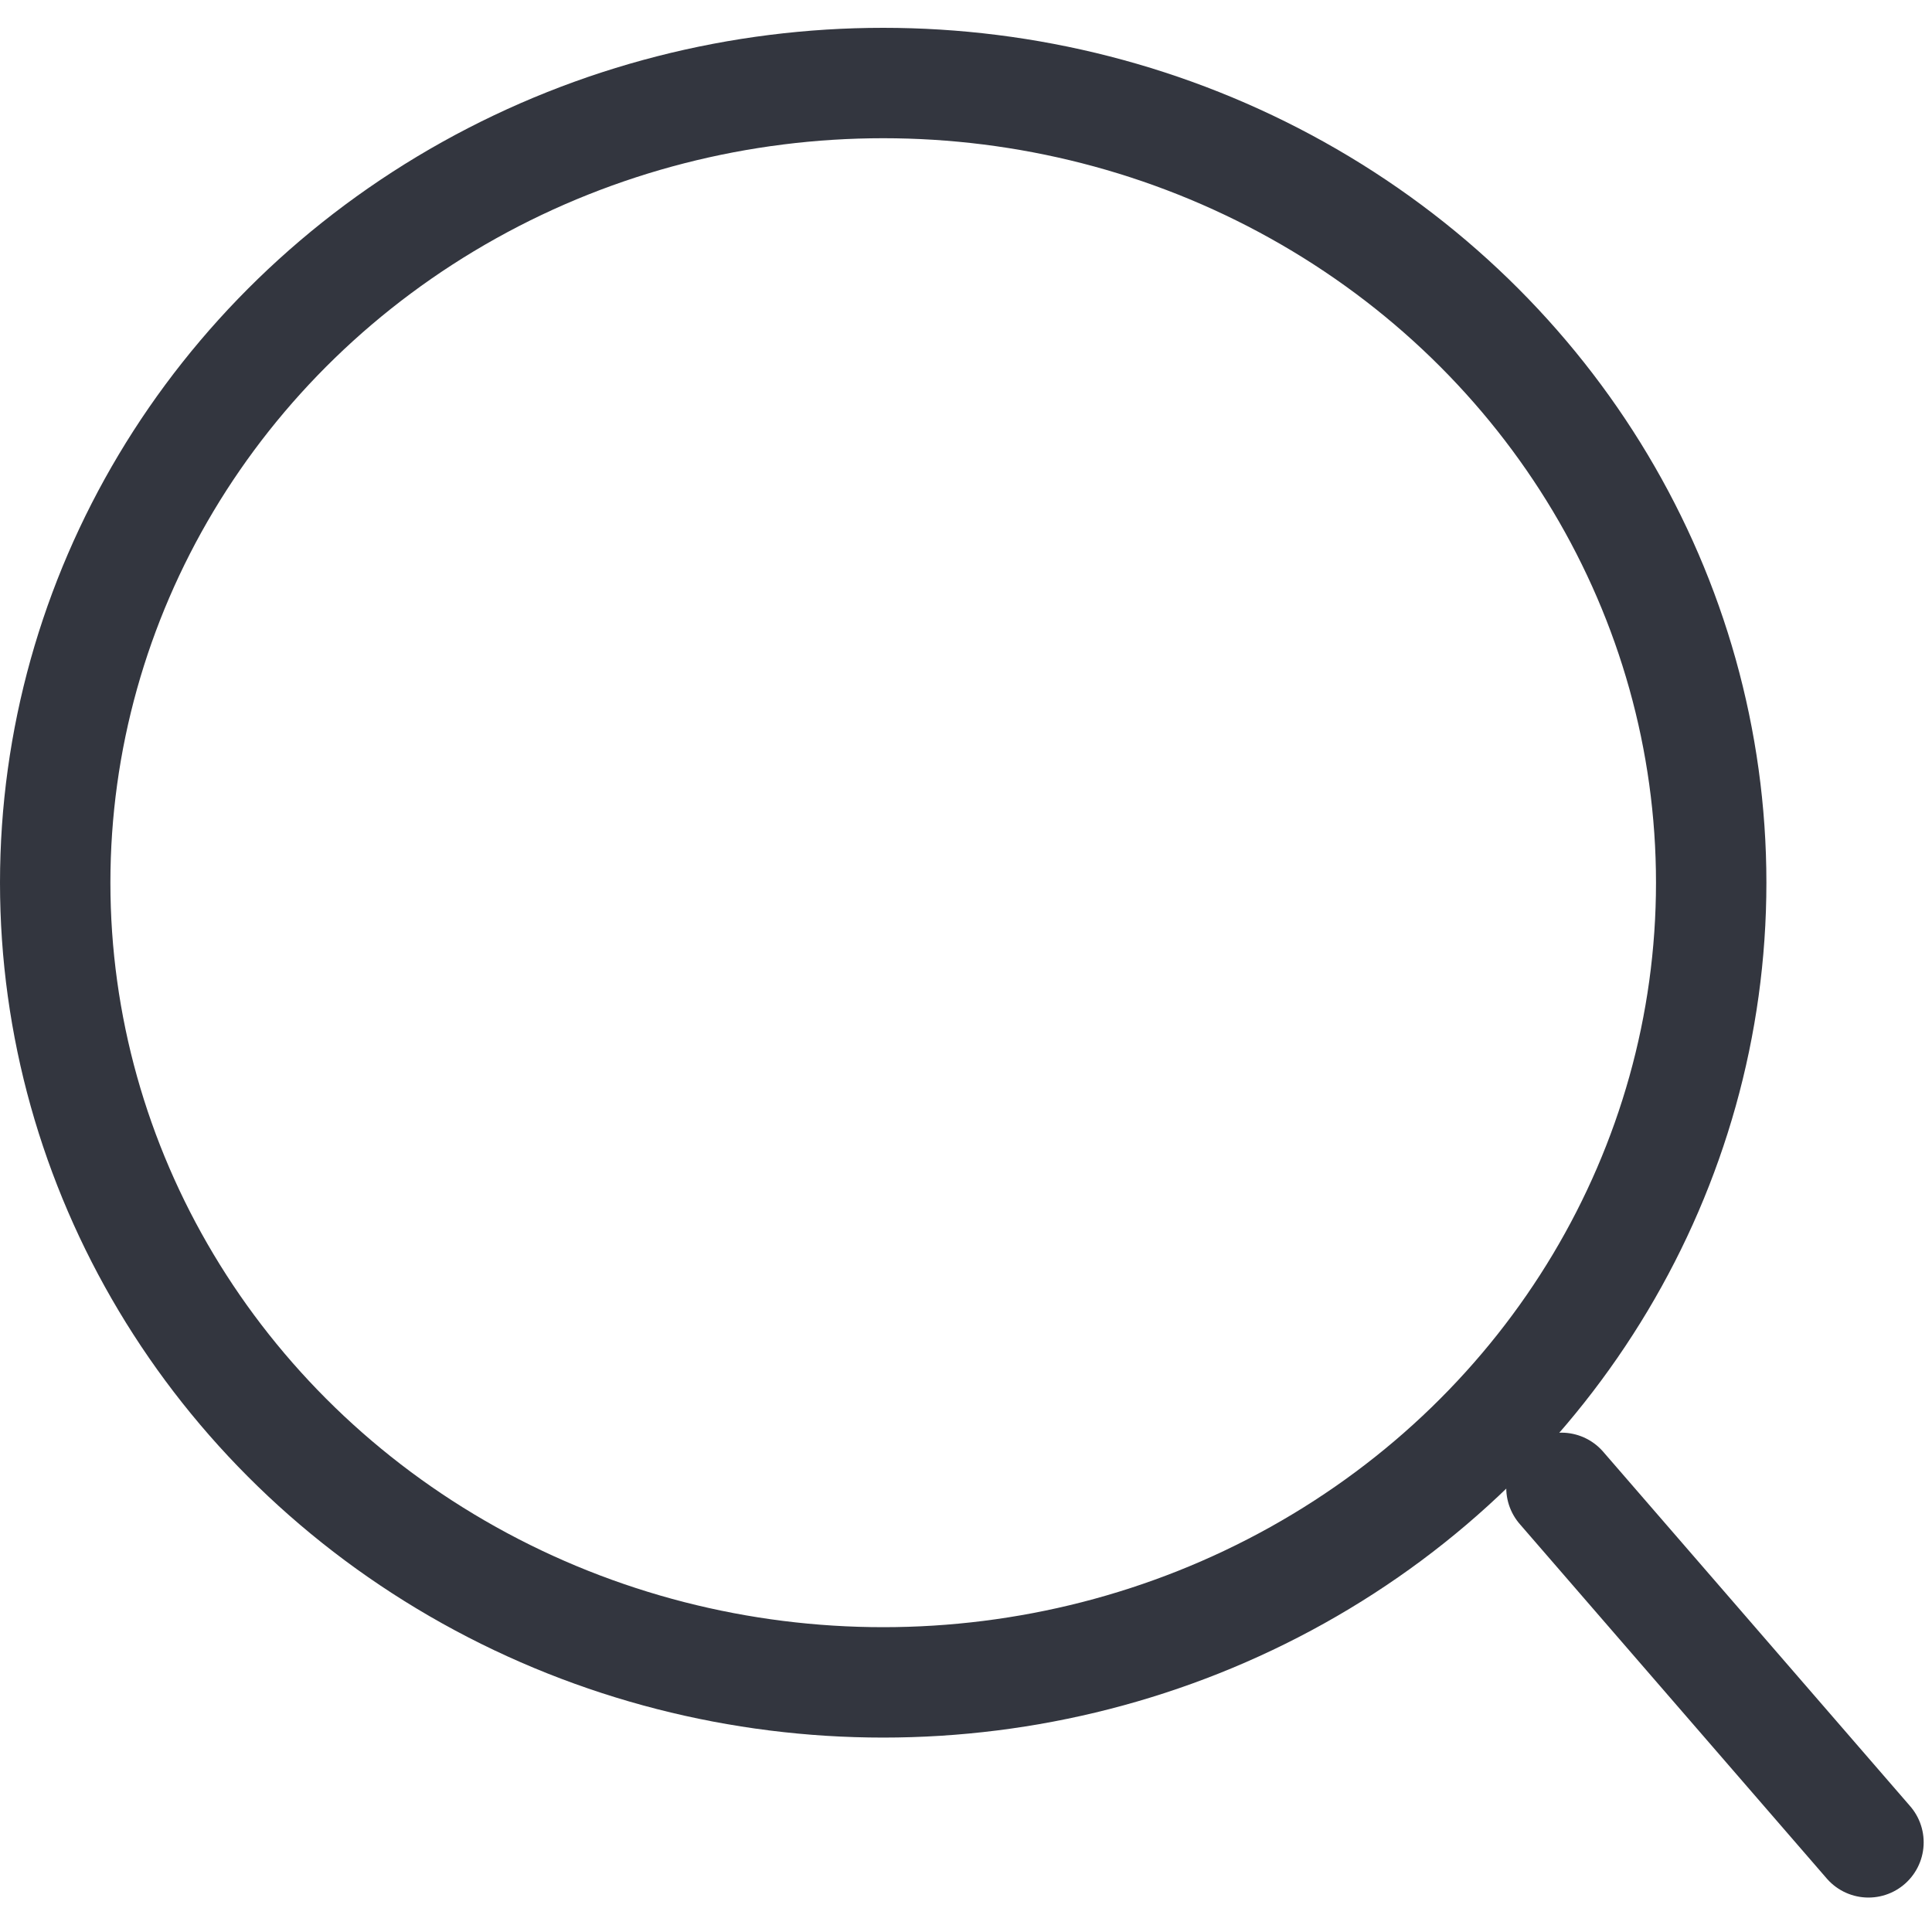 <svg width="35" height="35" viewBox="0 0 35 35" fill="none" xmlns="http://www.w3.org/2000/svg">
<ellipse cx="16" cy="15.991" rx="15" ry="14.487" stroke="#33363F" stroke-width="2"/>
<path d="M33.849 33.376L28.287 26.954" stroke="#33363F" stroke-width="2" stroke-linecap="round"/>
</svg>
